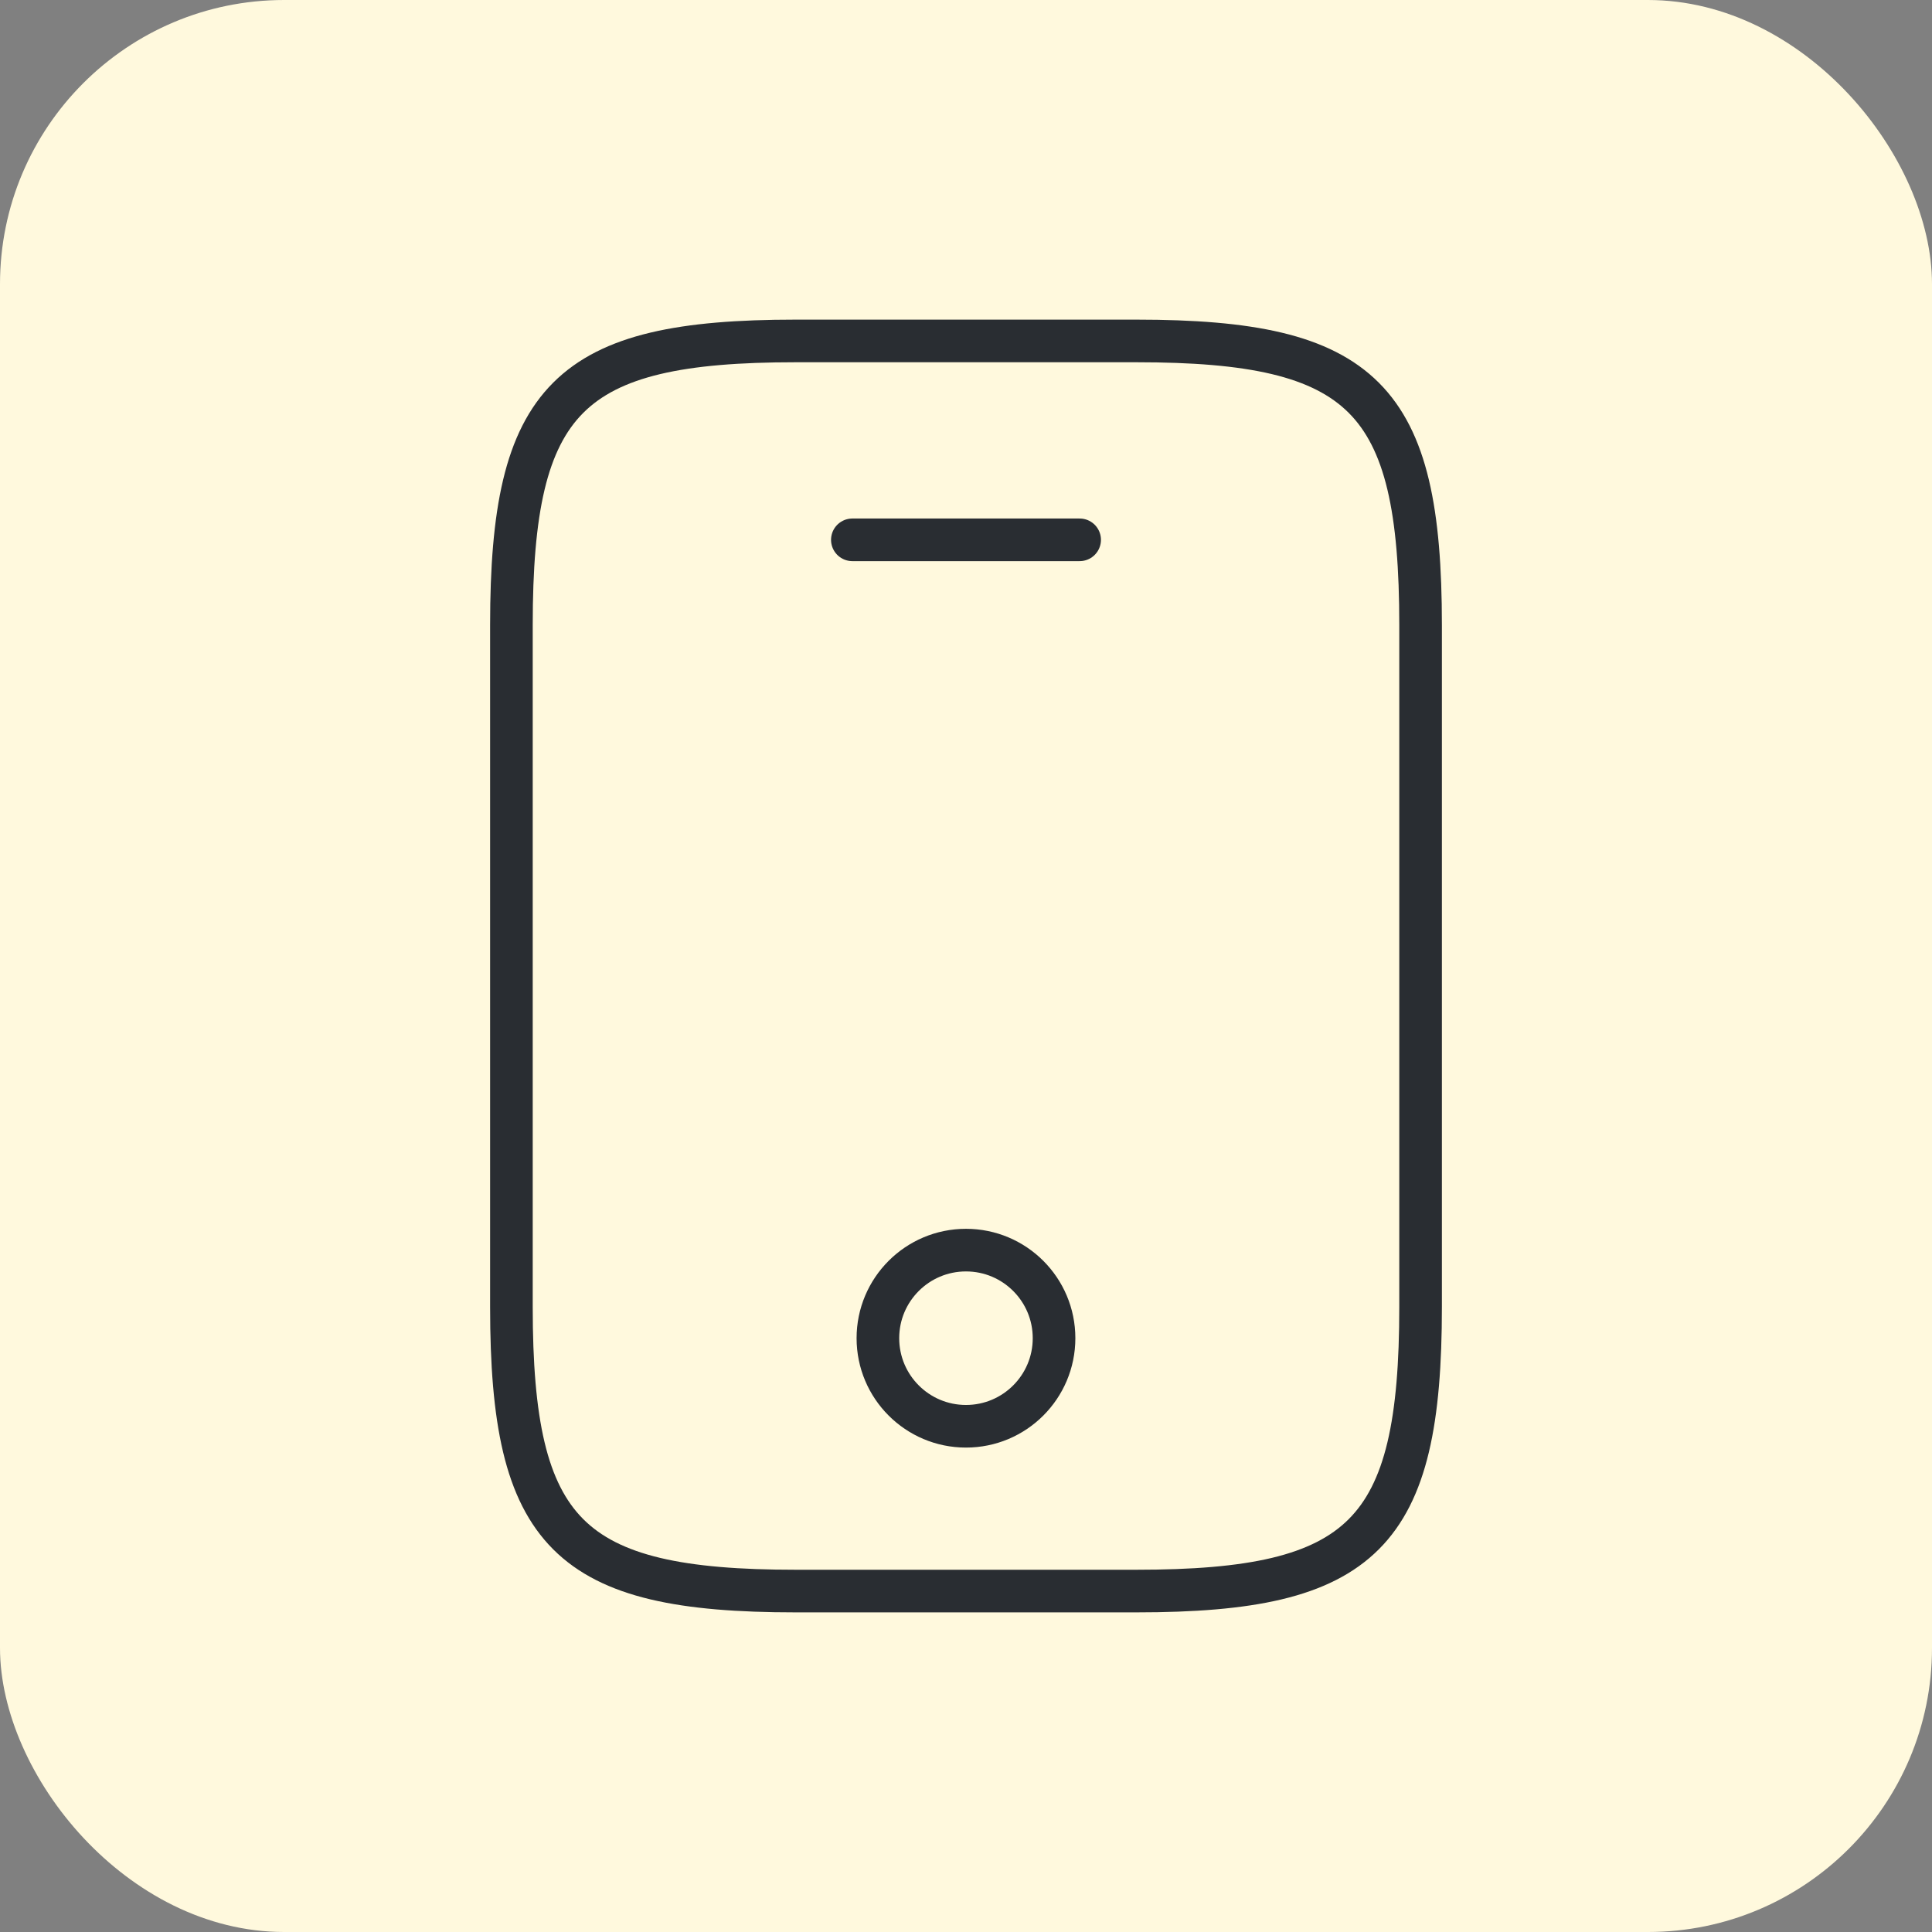 <svg width="68" height="68" viewBox="0 0 68 68" fill="none" xmlns="http://www.w3.org/2000/svg">
<rect x="0" y="0" width="68" height="68" fill="#808080" stroke="none"/>
<g id="Group 7 Copy">
<rect id="Rectangle" width="68" height="68" rx="10" fill="#FFF9DD"/>
<g id="Group 4">
<g id="mobile">
<path id="Path" fill-rule="evenodd" clip-rule="evenodd" d="M50 22V46C50 54 48 56 40 56H28C20 56 18 54 18 46V22C18 14 20 12 28 12H40C48 12 50 14 50 22Z" stroke="#292D32" stroke-width="1.5" stroke-linecap="round" stroke-linejoin="round"/>
<path id="Path_2" fill-rule="evenodd" clip-rule="evenodd" d="M33.999 50.2C35.712 50.2 37.099 48.812 37.099 47.1C37.099 45.388 35.712 44 33.999 44C32.287 44 30.899 45.388 30.899 47.1C30.899 48.812 32.287 50.2 33.999 50.2Z" stroke="#292D32" stroke-width="1.5" stroke-linecap="round" stroke-linejoin="round"/>
<path id="Path_3" d="M38 19H30" stroke="#292D32" stroke-width="1.5" stroke-linecap="round" stroke-linejoin="round"/>
</g>
</g>
</g>
</svg>
